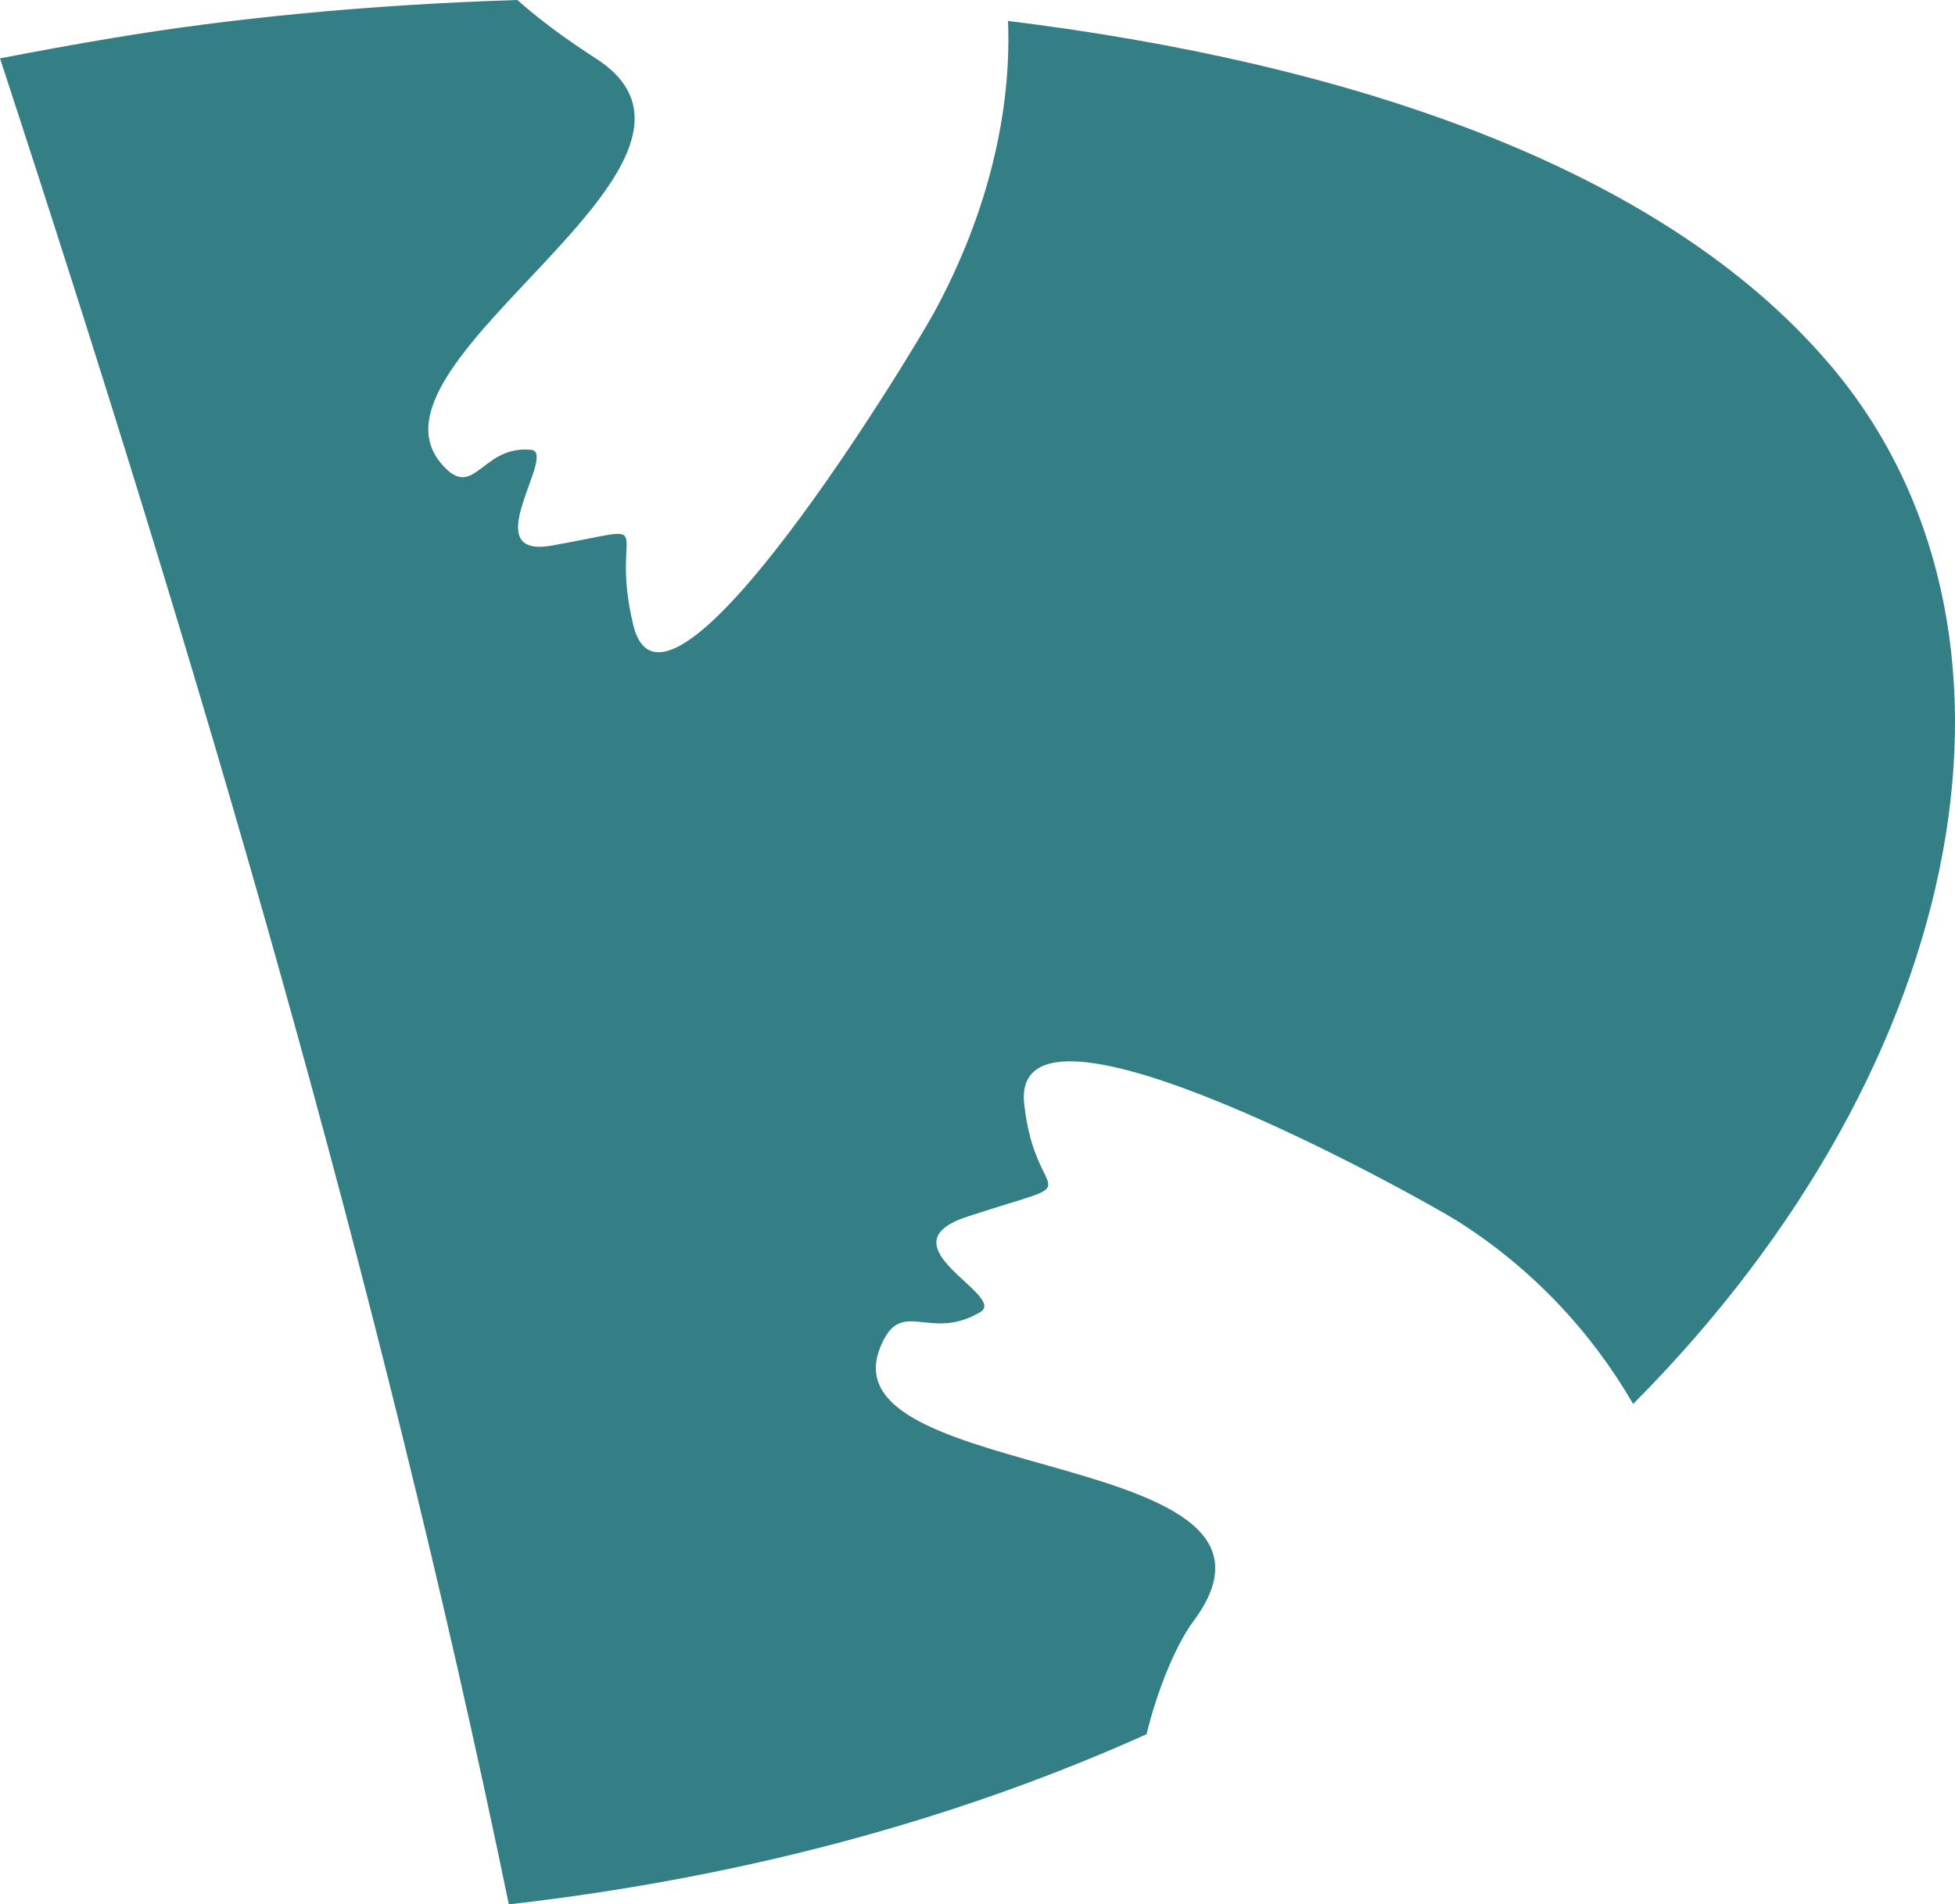 <?xml version="1.0" encoding="utf-8"?>
<!-- Generator: Adobe Illustrator 17.0.0, SVG Export Plug-In . SVG Version: 6.00 Build 0)  -->
<!DOCTYPE svg PUBLIC "-//W3C//DTD SVG 1.1 Basic//EN" "http://www.w3.org/Graphics/SVG/1.1/DTD/svg11-basic.dtd">
<svg version="1.1" baseProfile="basic" id="Слой_1"
	 xmlns="http://www.w3.org/2000/svg" xmlns:xlink="http://www.w3.org/1999/xlink" x="0px" y="0px" width="100.443px"
	 height="97.851px" viewBox="0 0 100.443 97.851" xml:space="preserve">
<path fill="#337F85" d="M94.042,18.766v0.002C85.303,8.458,68.998,3.197,51.789,1.076c0.187,4.617-1.004,9.832-3.781,14.953
	c-1.14,2.097-13.784,22.986-15.468,16.098c-1.318-5.389,1.705-5.138-4.18-4.097c-3.993,0.718,0.32-4.787-1.076-4.918
	c-2.594-0.25-2.92,2.74-4.639,0.678c-4.465-5.362,16.223-15.42,8.013-20.756C29.719,2.425,28.096,1.349,26.581,0
	C18.925,0.238,11.772,0.947,5.799,1.951C3.881,2.272,1.946,2.622,0,3c10.232,31.21,19.507,62.728,26.143,94.851
	c0.25-0.03,0.497-0.058,0.748-0.088c12.119-1.455,22.804-4.514,32.015-8.654c0.623-2.547,1.618-4.75,2.396-5.788
	c6.733-9.015-18.855-6.993-16.094-14.05c1.062-2.726,2.503-0.274,5.156-1.853c1.431-0.849-5.154-3.433-0.663-4.906
	c6.608-2.164,3.503-0.352,2.92-5.792c-0.745-6.953,20.296,4.789,22.272,6.027c3.857,2.441,6.903,5.74,9.014,9.392
	C101.499,54.453,105.348,32.102,94.042,18.766z"/>
</svg>
